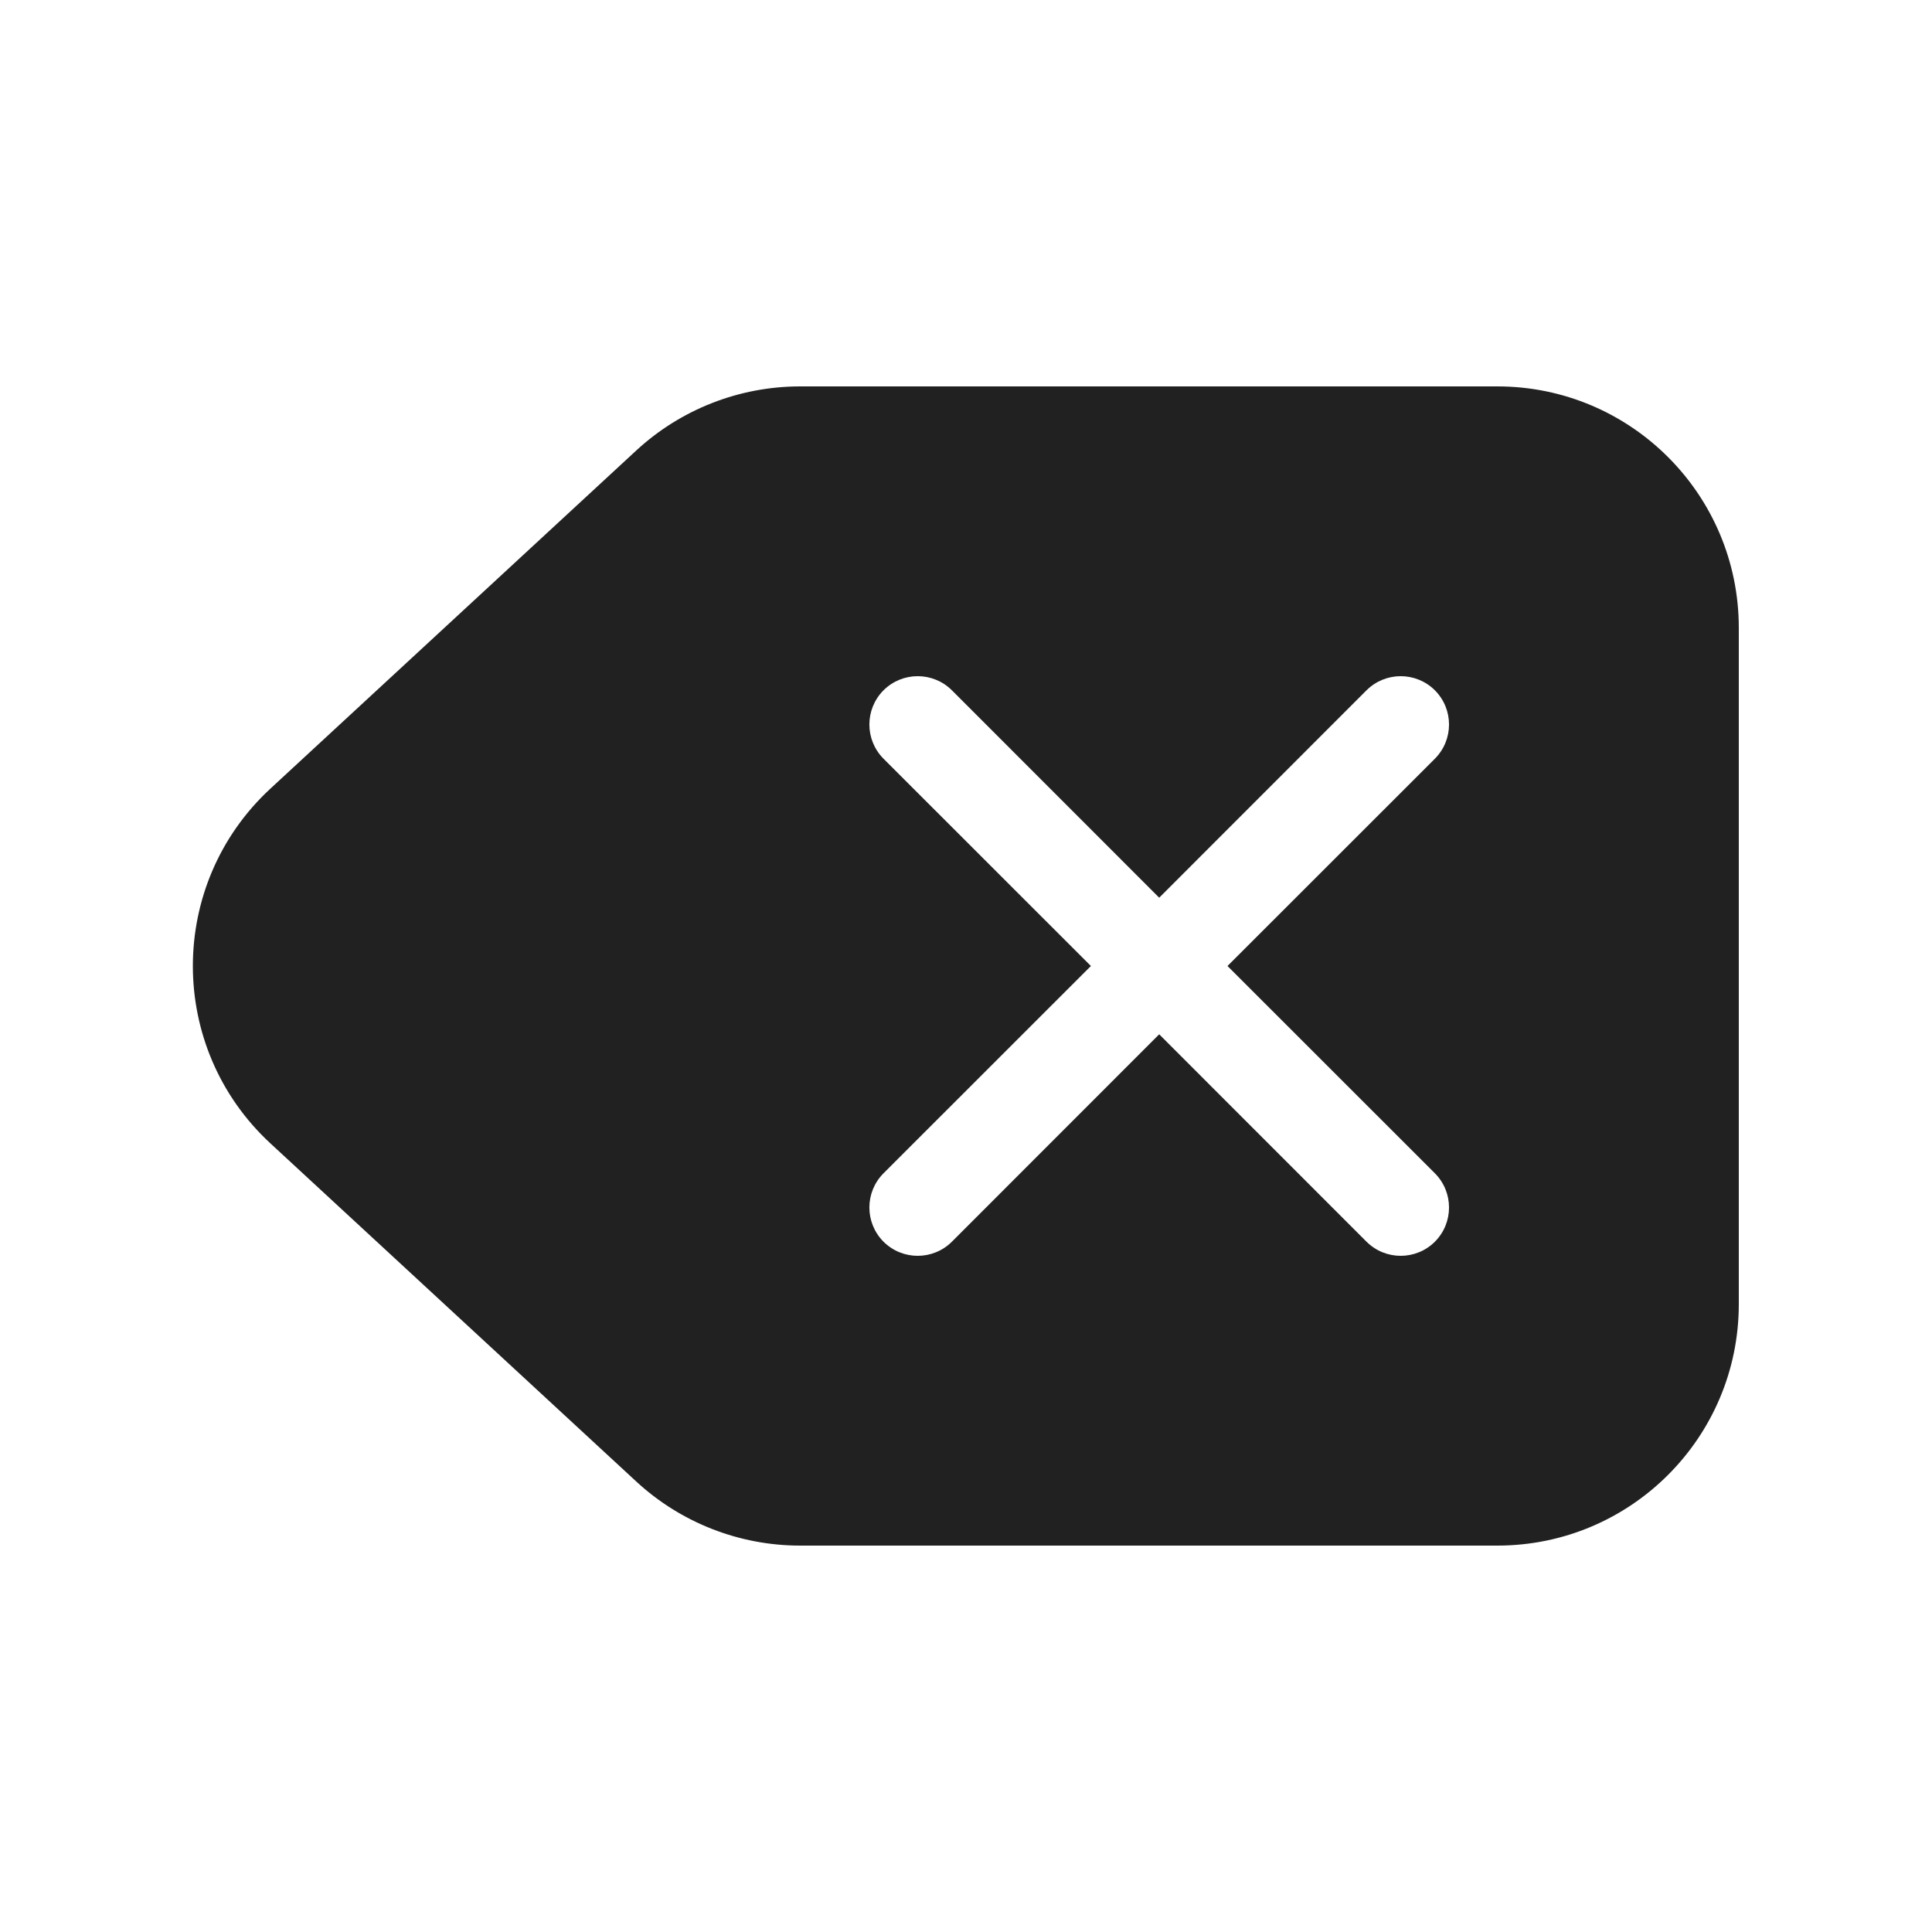 <svg width="20" height="20" viewBox="0 0 20 20" fill="none" xmlns="http://www.w3.org/2000/svg">
<path d="M8.283 4C7.654 4 7.048 4.237 6.586 4.664L2.799 8.164C1.729 9.154 1.729 10.846 2.799 11.836L6.586 15.336C7.048 15.763 7.654 16 8.283 16H15.5C16.881 16 18 14.881 18 13.5V6.5C18 5.119 16.881 4 15.5 4H8.283ZM9.146 7.146C9.342 6.951 9.658 6.951 9.854 7.146L12 9.293L14.146 7.146C14.342 6.951 14.658 6.951 14.854 7.146C15.049 7.342 15.049 7.658 14.854 7.854L12.707 10L14.854 12.146C15.049 12.342 15.049 12.658 14.854 12.854C14.658 13.049 14.342 13.049 14.146 12.854L12 10.707L9.854 12.854C9.658 13.049 9.342 13.049 9.146 12.854C8.951 12.658 8.951 12.342 9.146 12.146L11.293 10L9.146 7.854C8.951 7.658 8.951 7.342 9.146 7.146Z" fill="#212121"/>
</svg>
